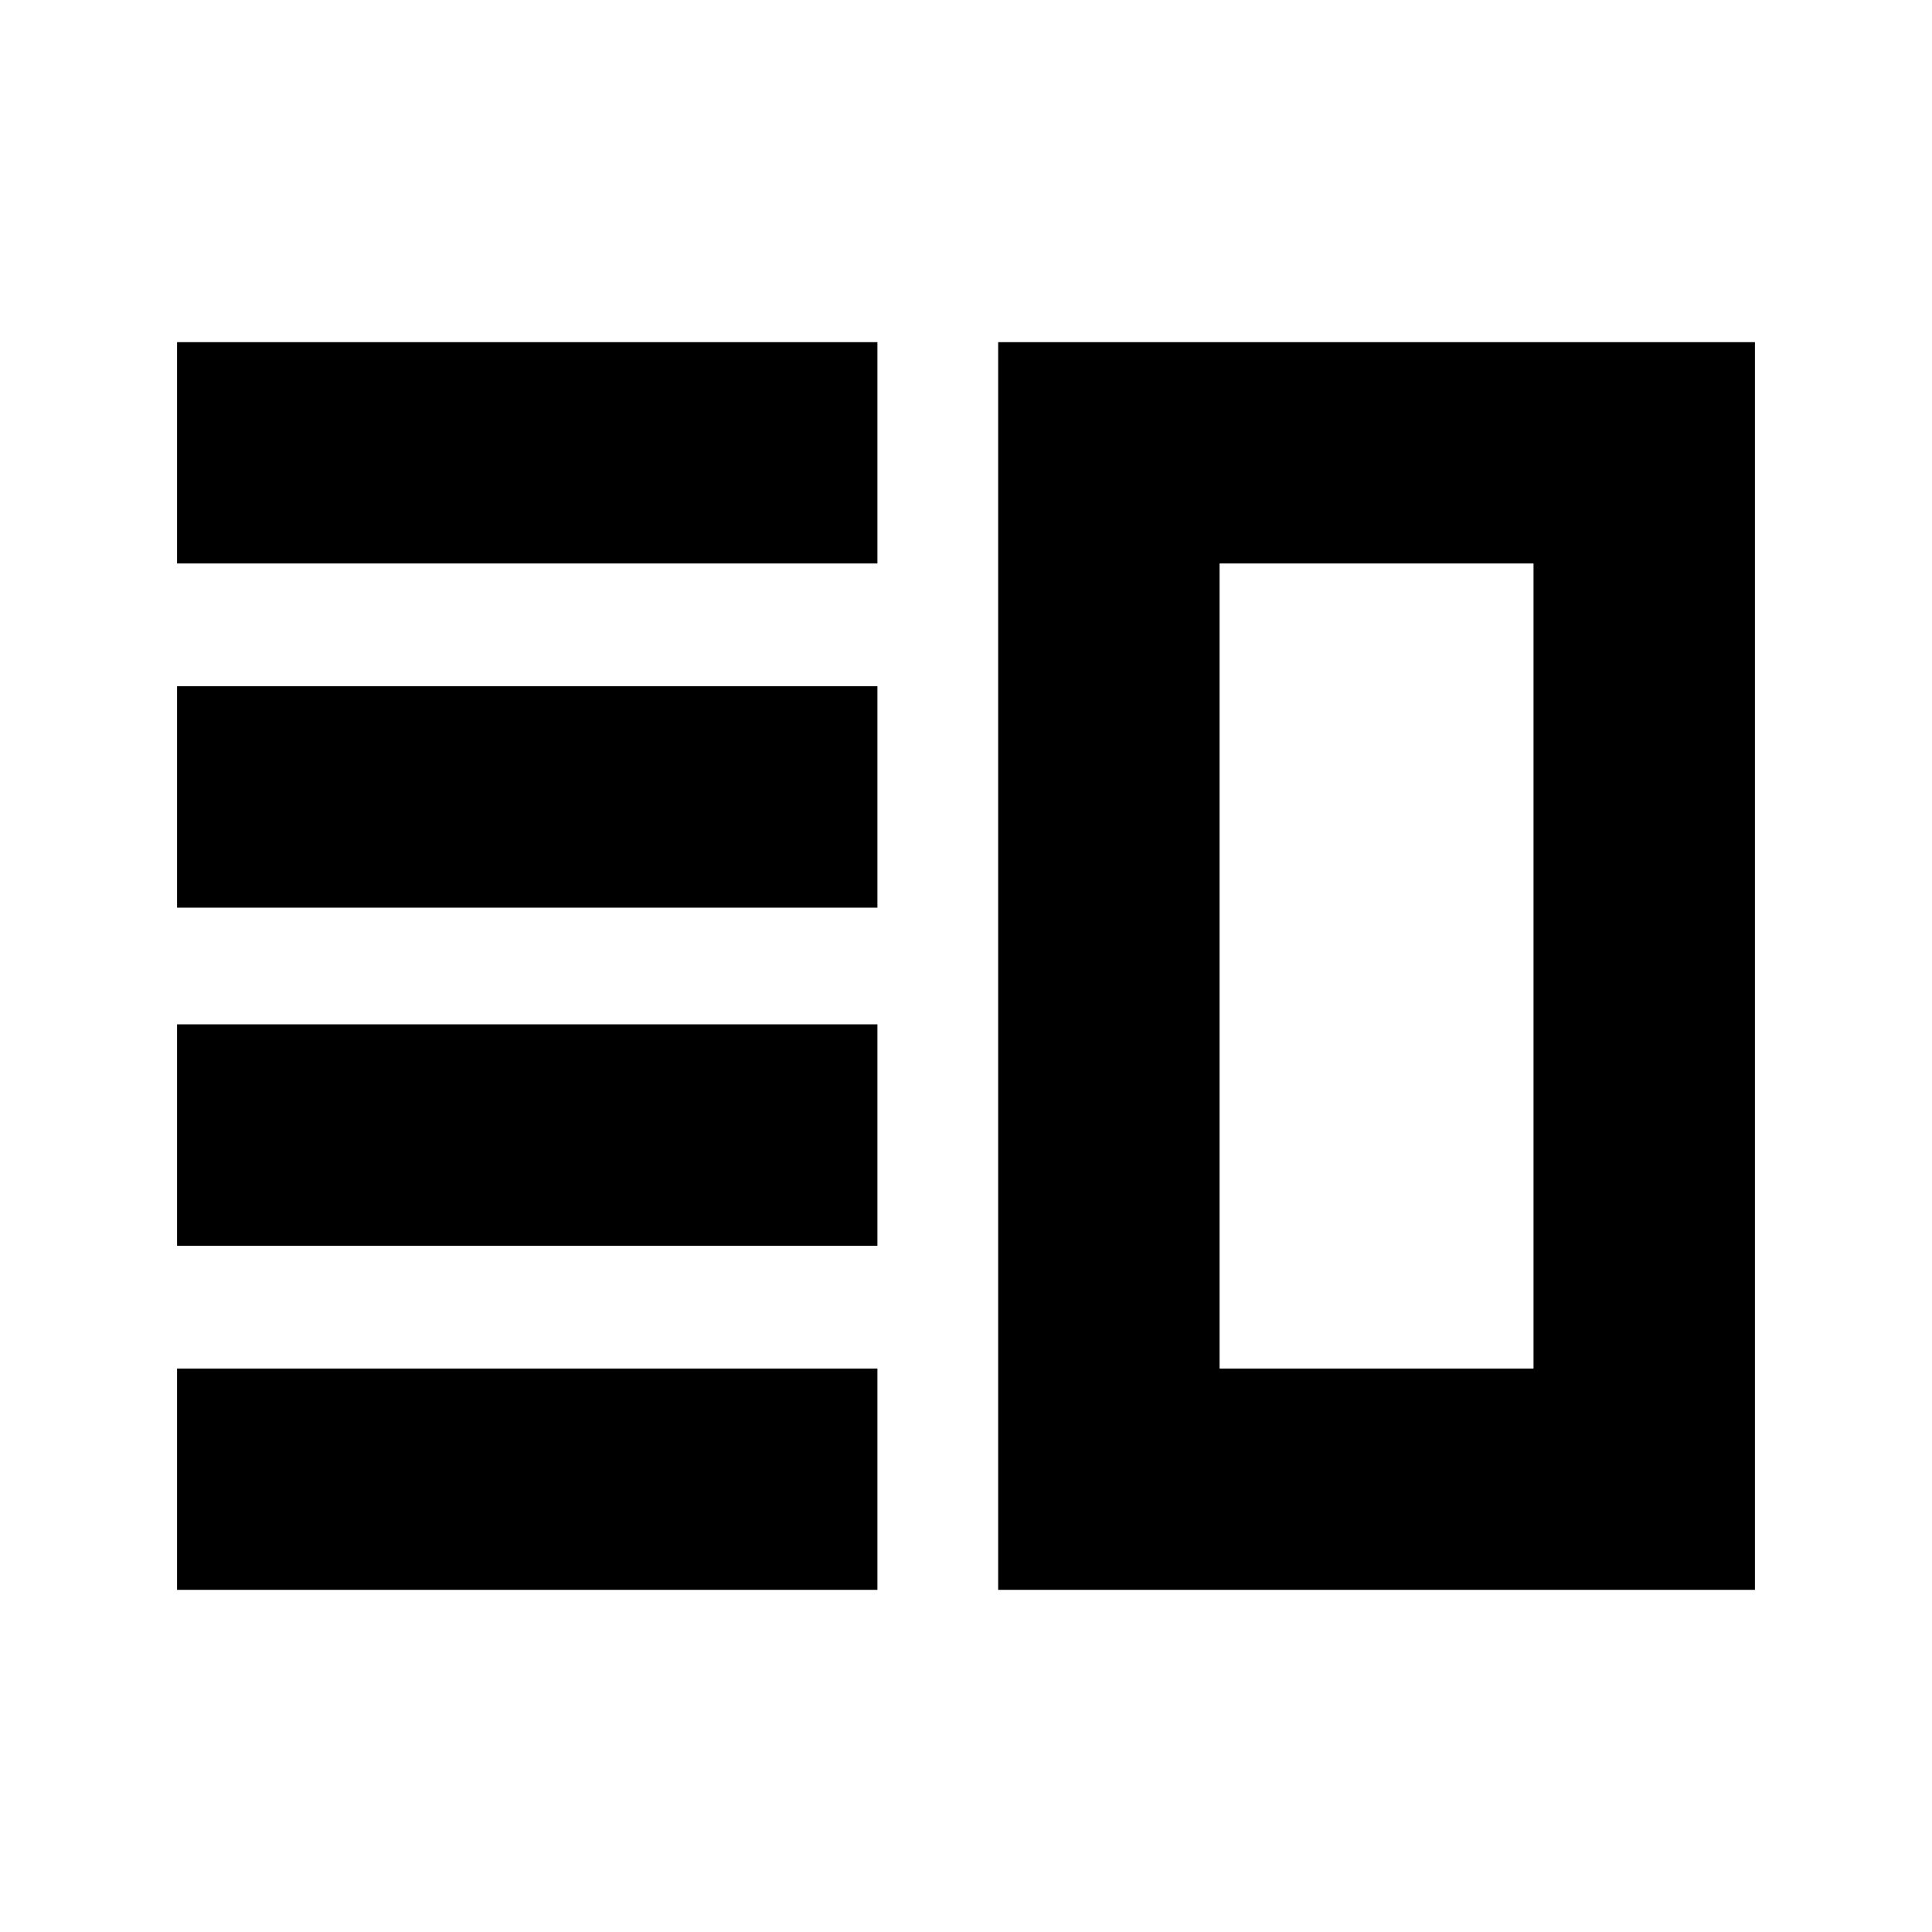 <svg xmlns="http://www.w3.org/2000/svg" height="20" width="20"><path d="M1.833 10.604v2.292h7.25v-2.292Zm0 3.563v2.291h7.25v-2.291Zm0-7.063v2.292h7.25V7.104Zm0-3.562v2.291h7.25V3.542Zm10.792 2.291v8.334Zm-2.292-2.291h7.834v12.916h-7.834Zm2.292 2.291v8.334h3.25V5.833Z"/></svg>